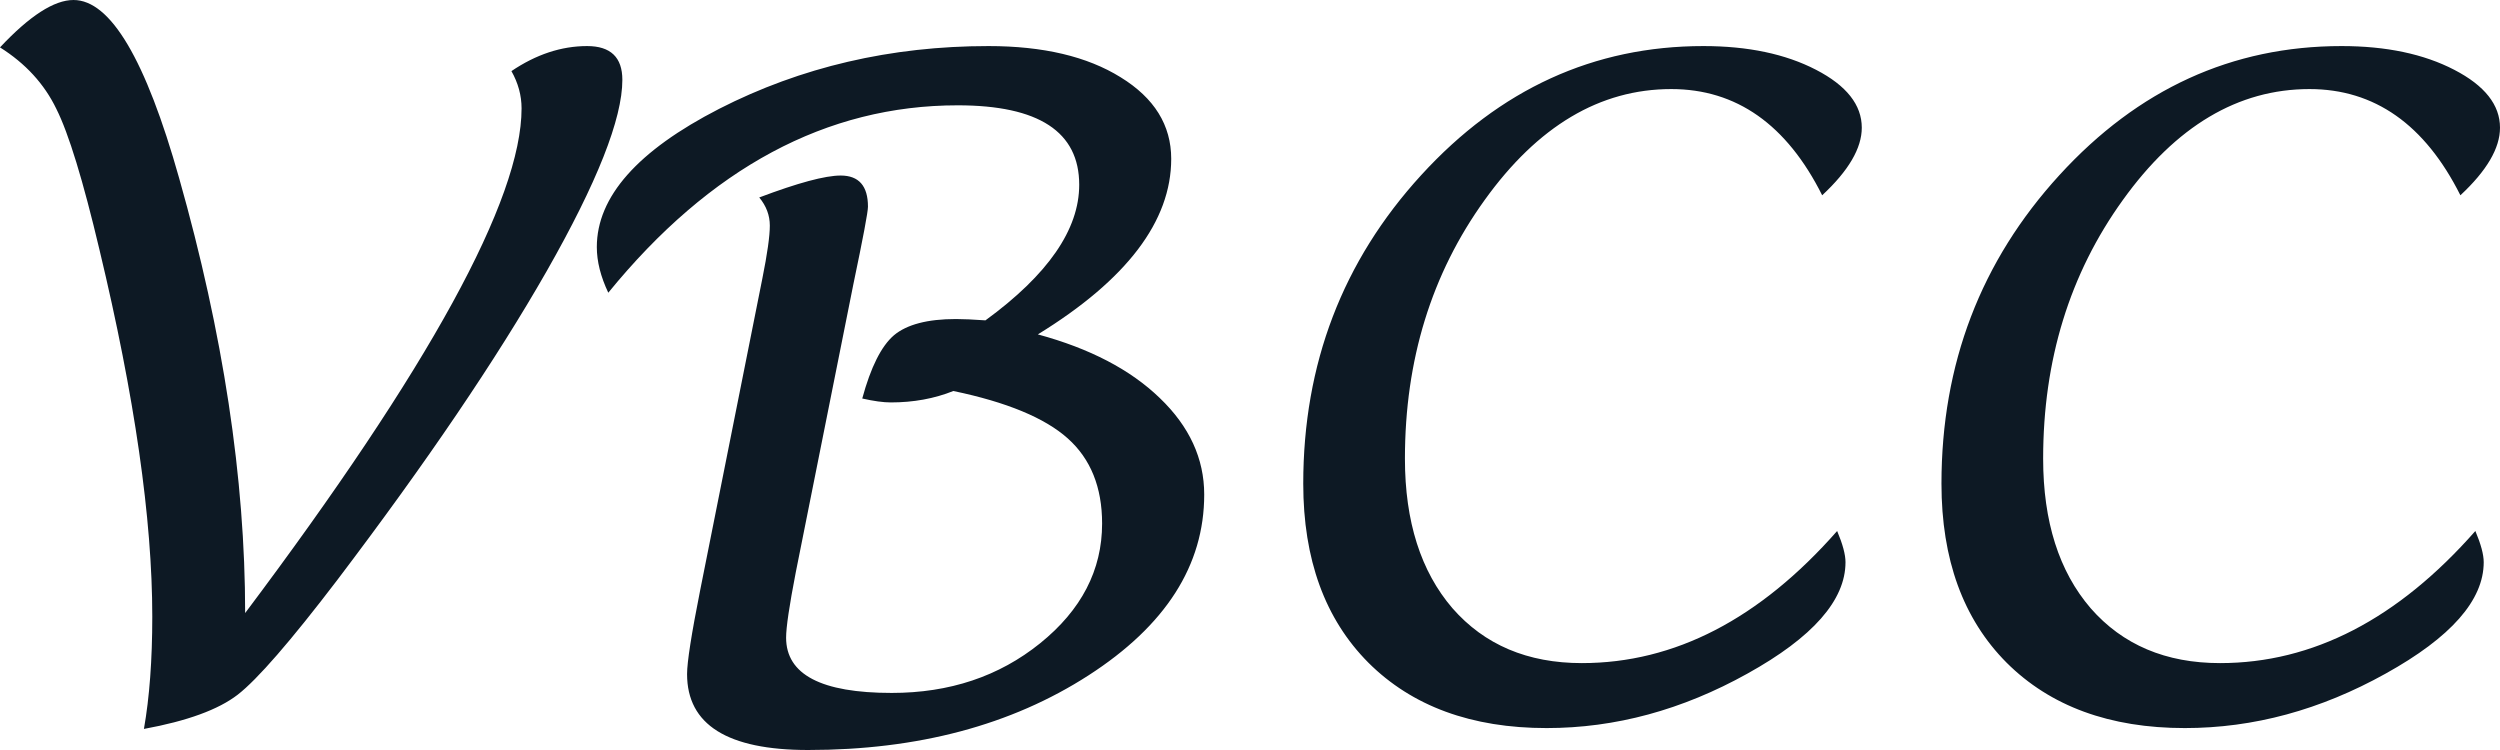 <svg width="70" height="21" viewBox="0 0 70 21" fill="none" xmlns="http://www.w3.org/2000/svg">
<path d="M4.03 20.41C4.186 19.525 4.264 18.477 4.264 17.265C4.264 14.528 3.771 11.104 2.785 6.992C2.325 5.05 1.923 3.735 1.577 3.047C1.241 2.351 0.715 1.777 0 1.327C0.83 0.442 1.516 0 2.058 0C3.093 0 4.079 1.663 5.016 4.989C6.248 9.339 6.864 13.398 6.864 17.166C12.024 10.293 14.604 5.583 14.604 3.035C14.604 2.675 14.509 2.326 14.32 1.991C15.011 1.524 15.717 1.29 16.44 1.29C17.098 1.29 17.426 1.606 17.426 2.236C17.426 3.326 16.72 5.112 15.306 7.594C13.893 10.068 11.938 12.951 9.44 16.245C8.134 17.957 7.205 19.026 6.655 19.452C6.113 19.87 5.238 20.189 4.03 20.41ZM17.032 8.196C16.818 7.745 16.711 7.319 16.711 6.918C16.711 5.509 17.853 4.219 20.137 3.047C22.43 1.876 24.944 1.29 27.68 1.29C29.208 1.29 30.44 1.581 31.377 2.163C32.322 2.744 32.794 3.506 32.794 4.448C32.794 6.193 31.549 7.832 29.06 9.363C30.514 9.757 31.652 10.35 32.474 11.145C33.303 11.94 33.718 12.841 33.718 13.848C33.718 15.831 32.638 17.518 30.477 18.911C28.316 20.304 25.7 21 22.627 21C20.367 21 19.238 20.291 19.238 18.874C19.238 18.538 19.361 17.752 19.607 16.515L21.345 7.803C21.485 7.106 21.555 6.611 21.555 6.316C21.555 6.029 21.456 5.767 21.259 5.529C22.343 5.12 23.103 4.915 23.539 4.915C24.048 4.915 24.303 5.206 24.303 5.787C24.303 5.935 24.167 6.656 23.896 7.95L22.282 16.023C22.101 16.957 22.011 17.567 22.011 17.854C22.011 18.887 22.996 19.402 24.968 19.402C26.587 19.402 27.971 18.94 29.121 18.014C30.28 17.08 30.859 15.962 30.859 14.659C30.859 13.644 30.539 12.849 29.898 12.276C29.257 11.702 28.189 11.26 26.694 10.948C26.16 11.162 25.576 11.268 24.944 11.268C24.73 11.268 24.463 11.231 24.143 11.158C24.381 10.281 24.677 9.691 25.03 9.388C25.392 9.085 25.971 8.933 26.768 8.933C26.973 8.933 27.248 8.946 27.593 8.97C29.343 7.692 30.218 6.427 30.218 5.173C30.218 3.69 29.085 2.949 26.817 2.949C23.145 2.949 19.883 4.698 17.032 8.196ZM51.44 14.868C51.596 15.237 51.674 15.528 51.674 15.741C51.674 16.806 50.758 17.846 48.926 18.862C47.102 19.878 45.229 20.386 43.306 20.386C41.203 20.386 39.539 19.775 38.315 18.555C37.099 17.334 36.491 15.663 36.491 13.541C36.491 10.191 37.592 7.311 39.794 4.903C41.996 2.494 44.629 1.29 47.694 1.29C48.943 1.29 49.994 1.511 50.849 1.954C51.703 2.396 52.13 2.937 52.13 3.576C52.13 4.149 51.761 4.78 51.021 5.468C50.027 3.486 48.618 2.494 46.794 2.494C44.798 2.494 43.056 3.531 41.569 5.603C40.081 7.668 39.338 10.08 39.338 12.841C39.338 14.602 39.782 15.999 40.669 17.031C41.565 18.055 42.772 18.567 44.292 18.567C46.888 18.567 49.271 17.334 51.44 14.868ZM69.31 14.868C69.466 15.237 69.544 15.528 69.544 15.741C69.544 16.806 68.628 17.846 66.796 18.862C64.972 19.878 63.099 20.386 61.176 20.386C59.073 20.386 57.409 19.775 56.185 18.555C54.969 17.334 54.361 15.663 54.361 13.541C54.361 10.191 55.462 7.311 57.664 4.903C59.866 2.494 62.499 1.29 65.563 1.29C66.812 1.29 67.864 1.511 68.718 1.954C69.573 2.396 70 2.937 70 3.576C70 4.149 69.63 4.78 68.891 5.468C67.897 3.486 66.488 2.494 64.664 2.494C62.667 2.494 60.925 3.531 59.438 5.603C57.951 7.668 57.208 10.08 57.208 12.841C57.208 14.602 57.651 15.999 58.539 17.031C59.434 18.055 60.642 18.567 62.162 18.567C64.758 18.567 67.141 17.334 69.31 14.868Z" fill="#0D1924"/>
</svg>
